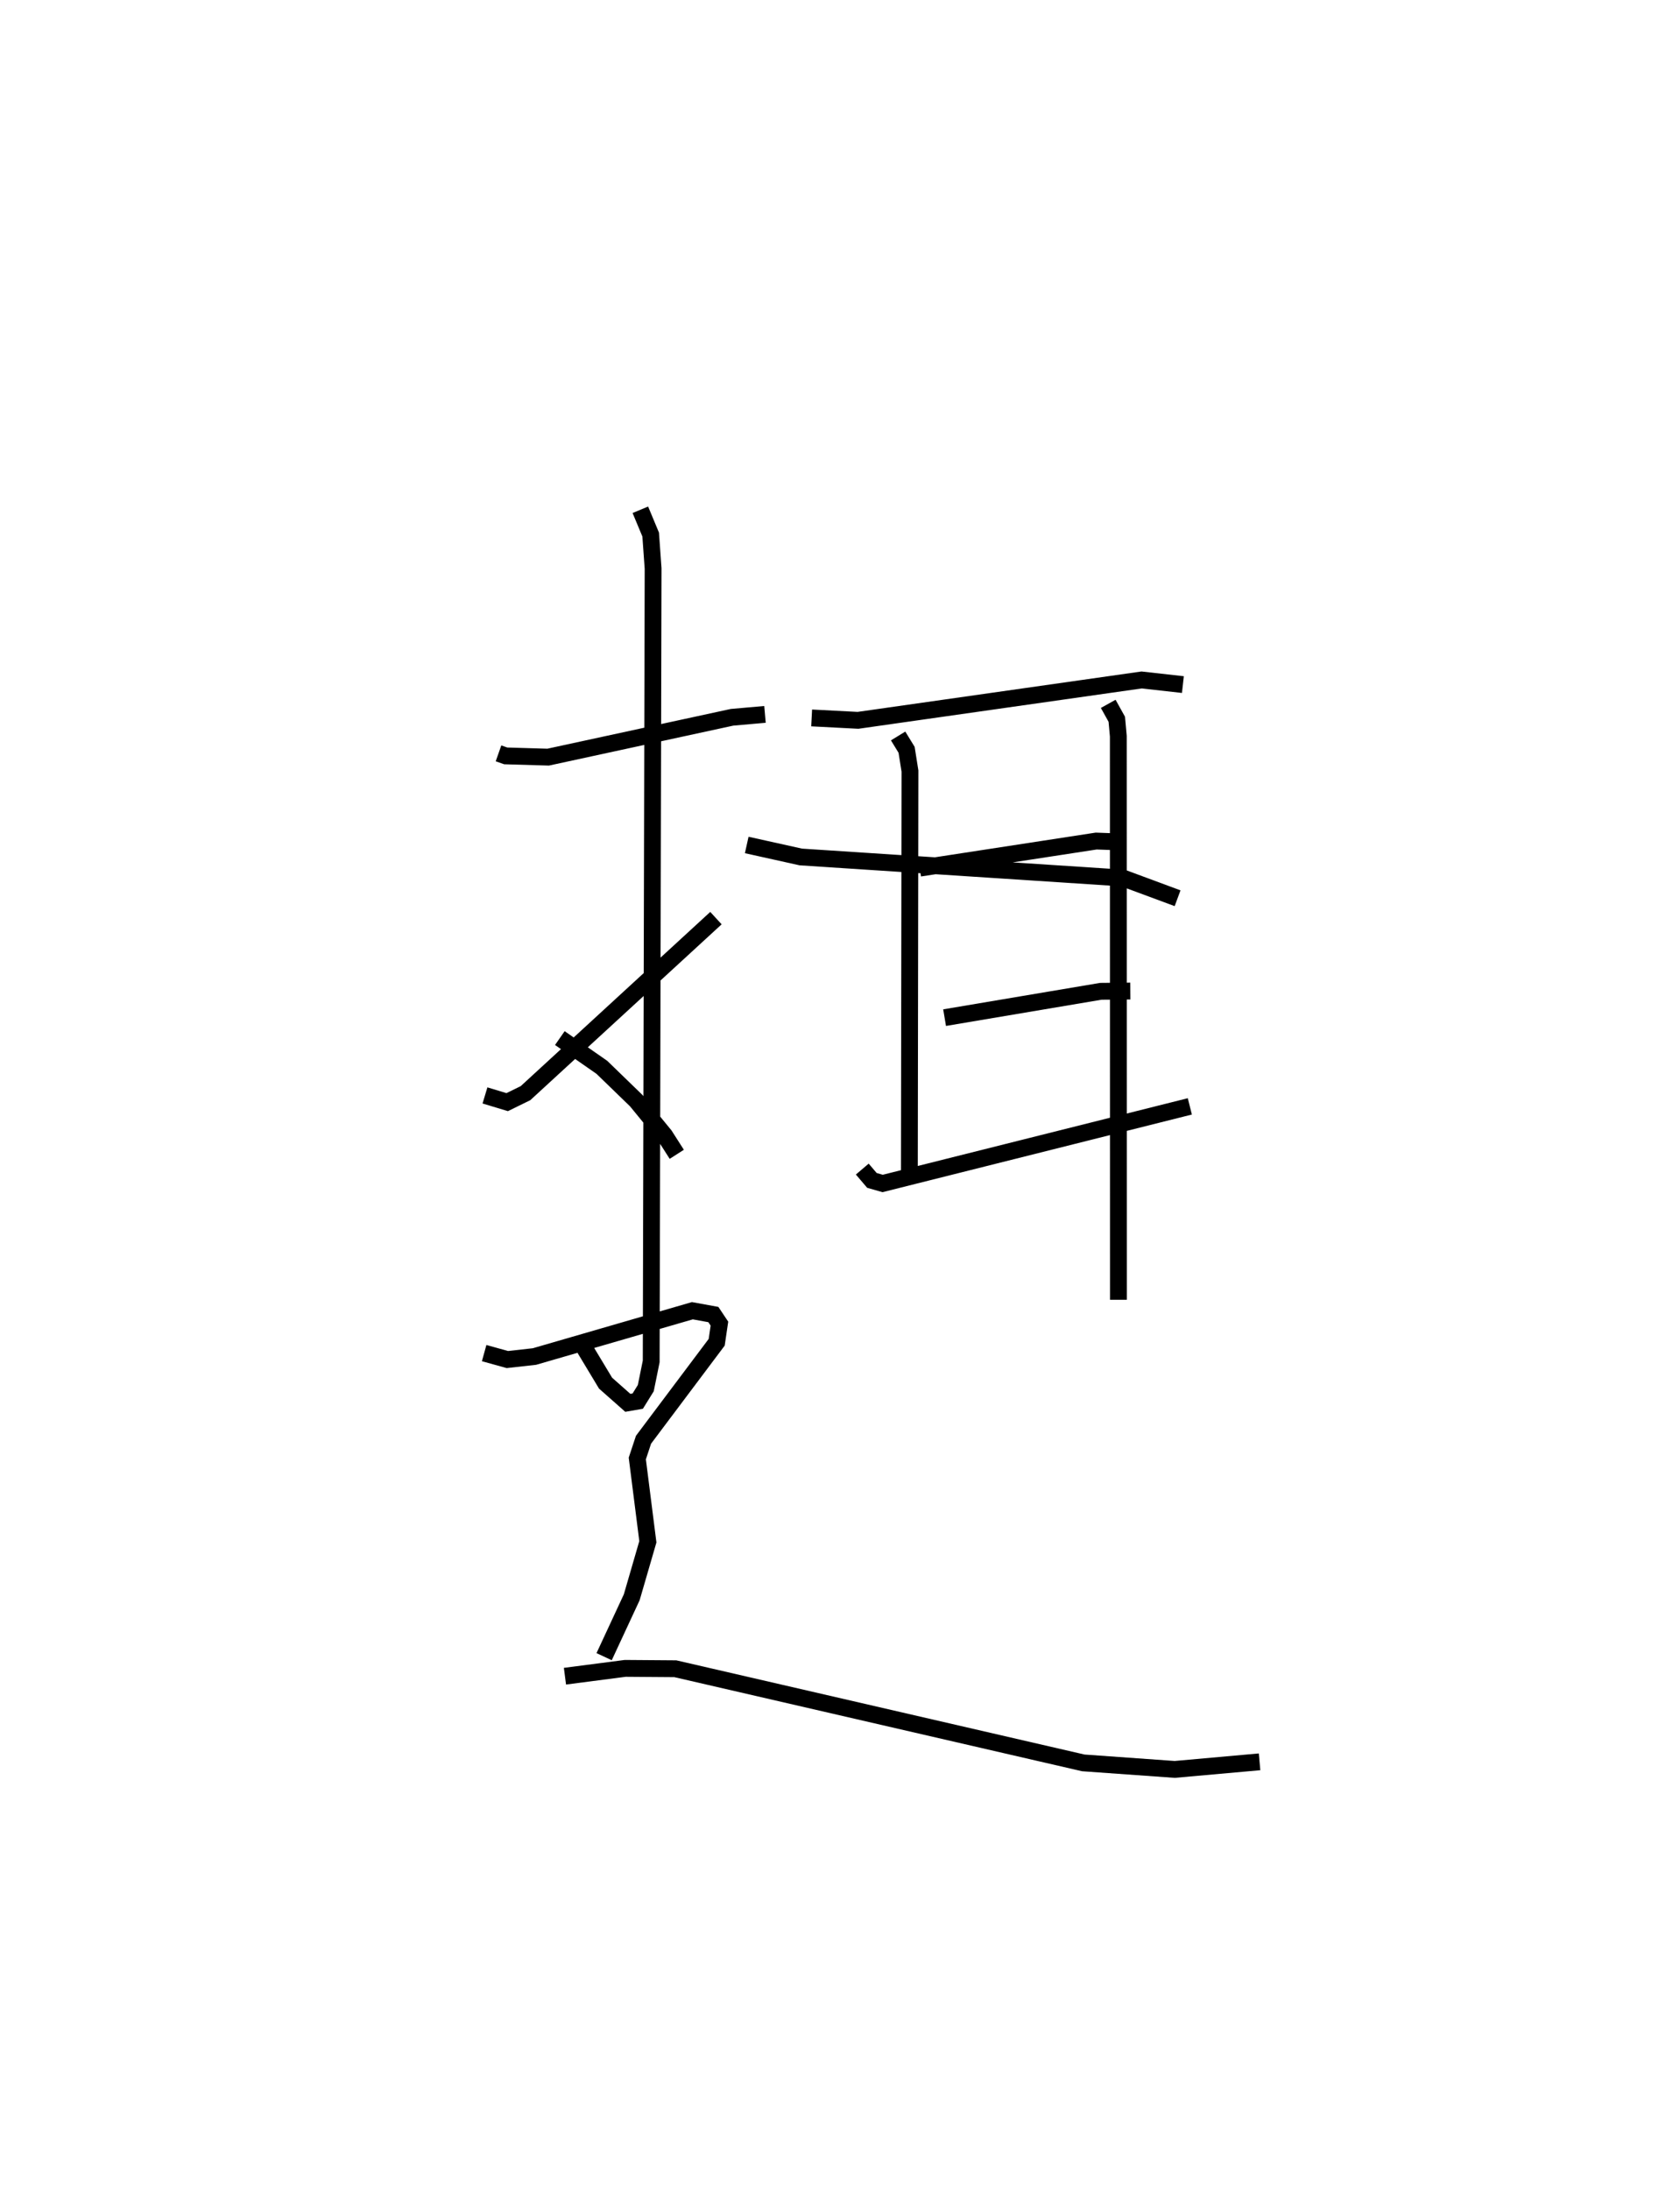 <?xml version="1.0" encoding="utf-8" ?>
<svg baseProfile="full" height="130.137" version="1.1" width="99.882" xmlns="http://www.w3.org/2000/svg" xmlns:ev="http://www.w3.org/2001/xml-events" xmlns:xlink="http://www.w3.org/1999/xlink"><defs /><rect fill="white" height="130.137" width="99.882" x="0" y="0" /><path d="M25,25 m0.0,0.0 m4.638,19.763 l0.429,0.151 2.522,0.074 l10.935,-2.368 1.957,-0.172 m-7.41,-12.158 l0.614,1.472 0.144,2.02 l-0.113,47.112 -0.322,1.587 l-0.478,0.771 -0.59,0.102 l-1.323,-1.169 -1.434,-2.38 m-5.736,-14.717 l1.32,0.399 1.089,-0.533 l11.323,-10.401 m5.69,-11.895 l2.755,0.143 16.862,-2.399 l2.455,0.275 m-16.931,3.053 l0.504,0.823 0.2,1.262 l-0.036,24.263 m0.617,-18.494 l10.491,-1.61 1.605,0.059 m-10.618,10.434 l9.286,-1.565 1.756,-0.015 m-15.936,10.578 l0.573,0.673 0.637,0.182 l18.264,-4.581 m-4.852,-23.917 l0.509,0.916 0.091,1.005 l0.006,33.489 m-22.098,-27.025 l3.214,0.713 19.162,1.252 l3.24,1.2 m-36.727,8.309 l2.498,1.738 2.044,1.98 l1.691,2.063 0.719,1.125 m-11.452,11.812 l1.38,0.383 1.613,-0.18 l9.386,-2.721 1.248,0.227 l0.361,0.54 -0.163,1.107 l-4.35,5.791 -0.37,1.115 l0.628,4.95 -0.959,3.298 l-1.641,3.528 m-2.329,1.16 l3.583,-0.465 2.979,0.022 l24.255,5.594 5.436,0.388 l5.044,-0.451 " fill="none" stroke="black" stroke-width="1" /></svg>